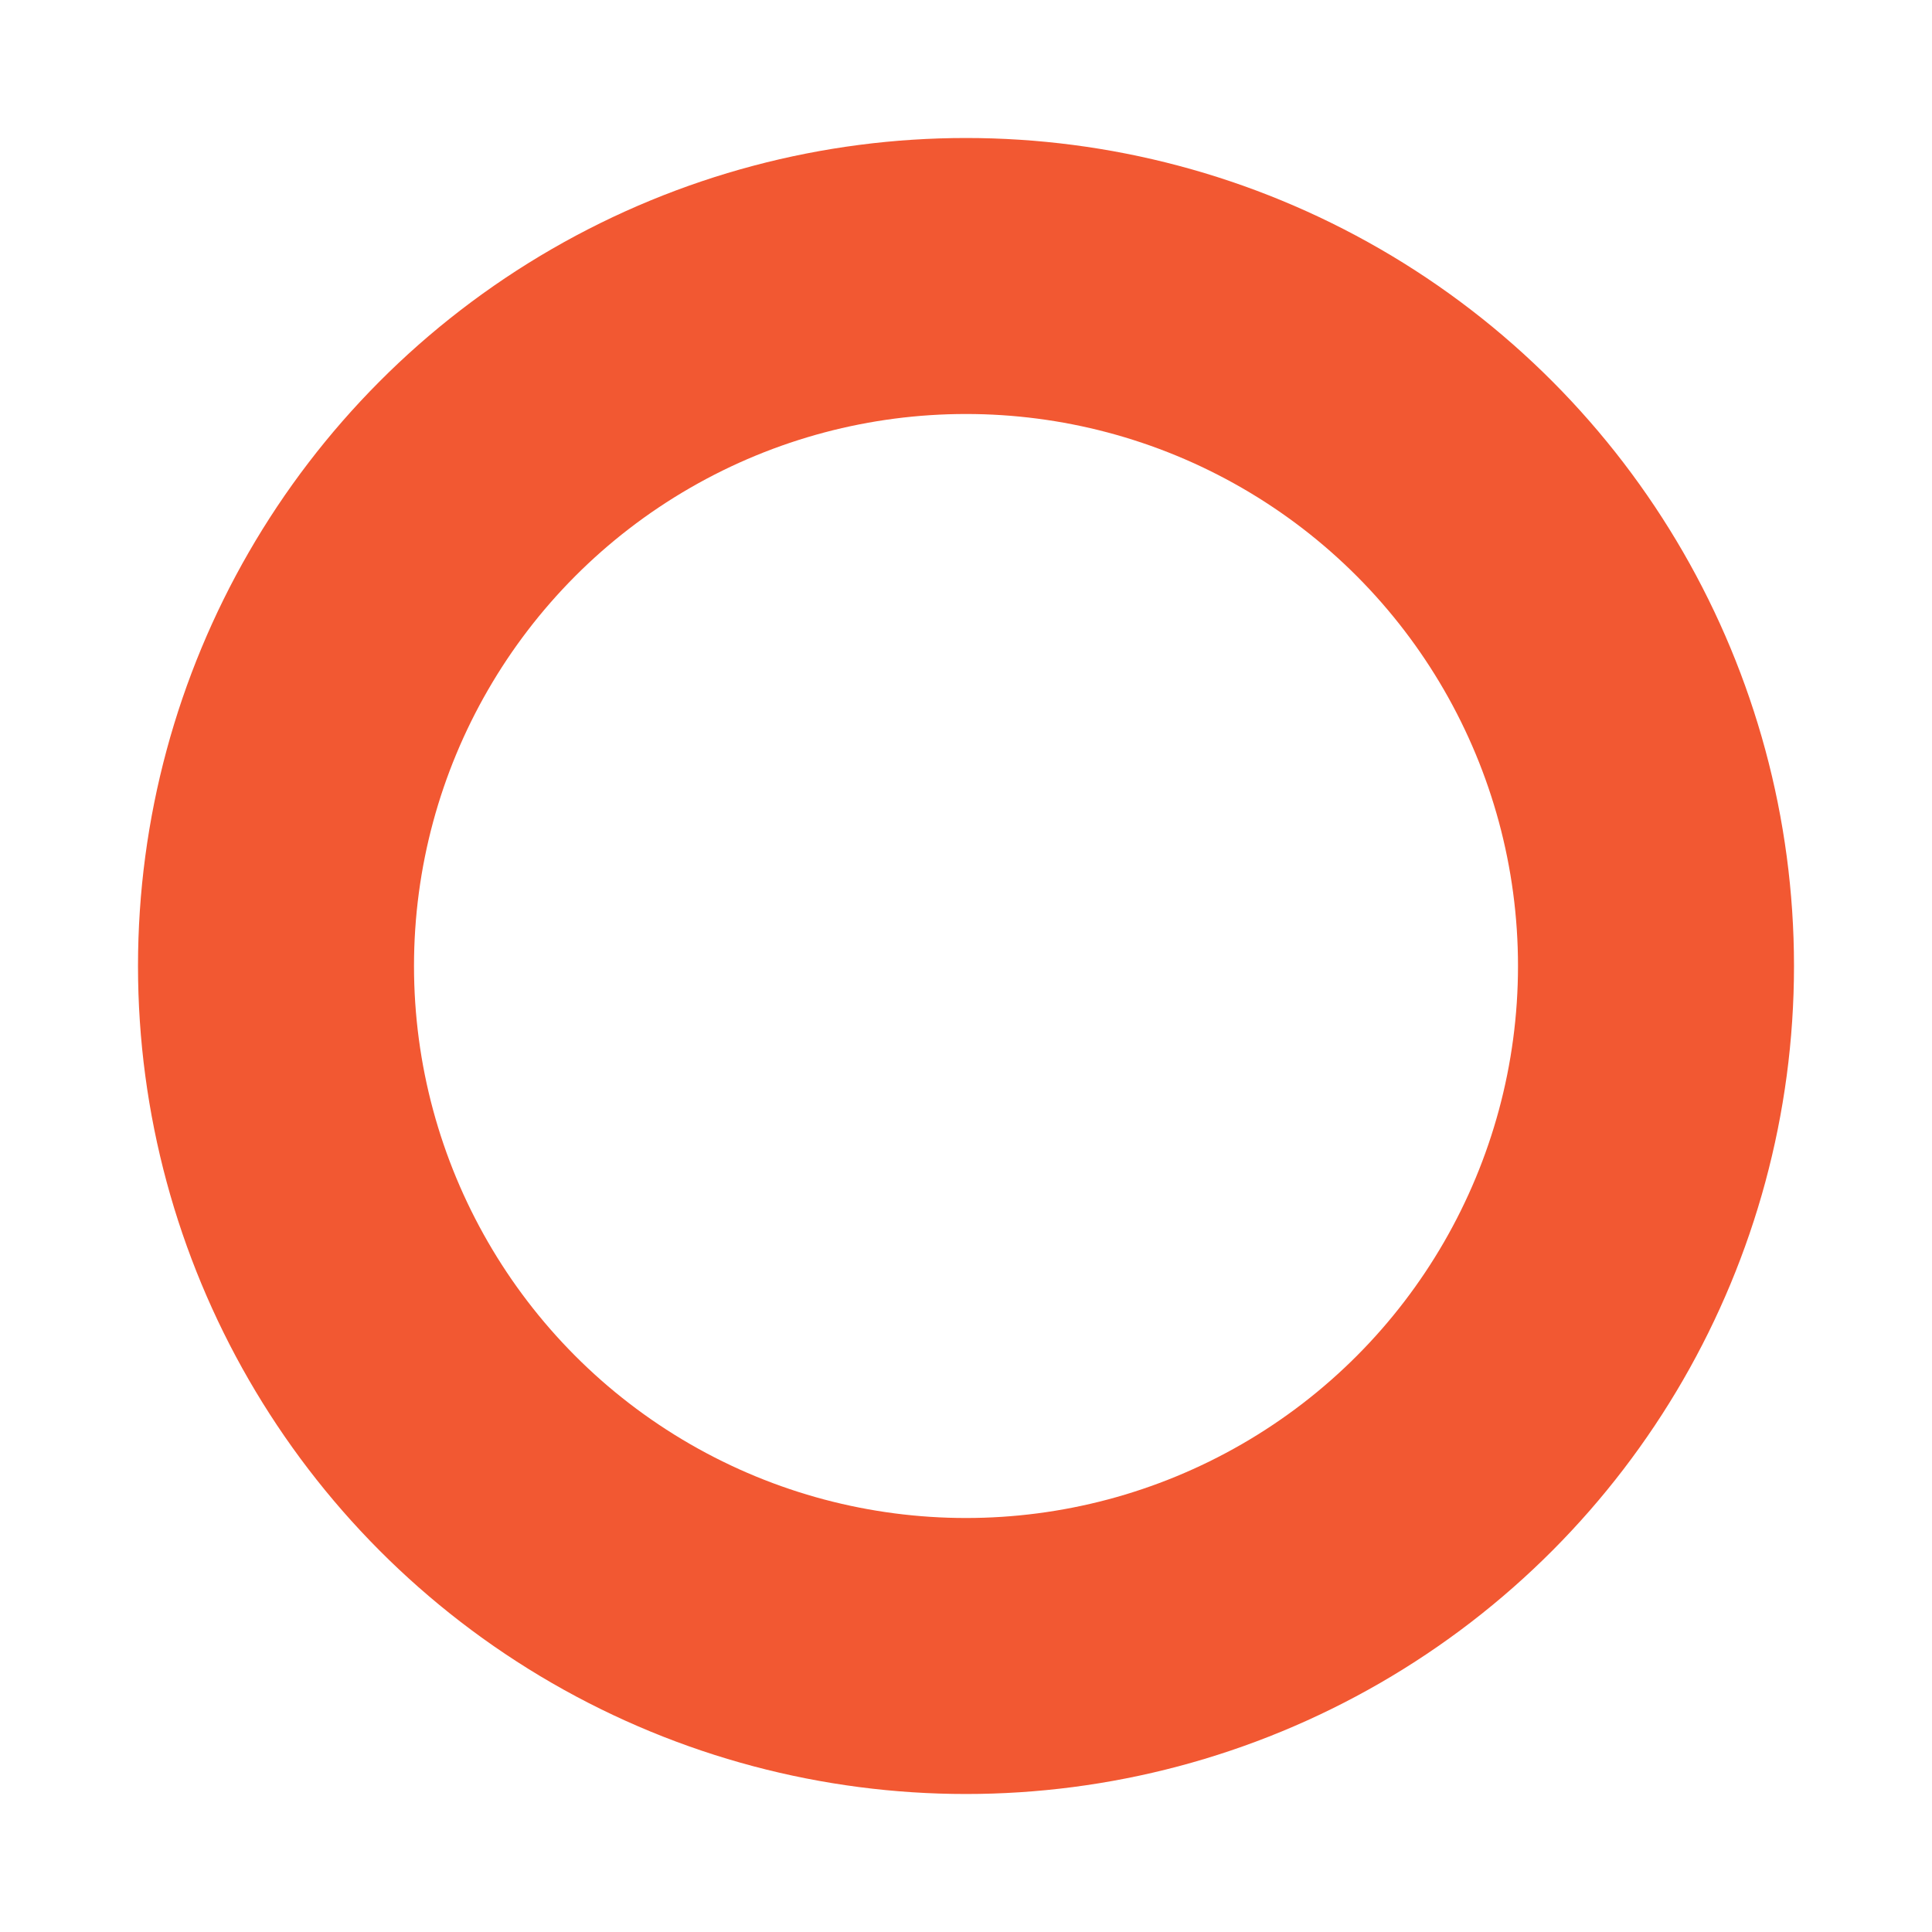 <svg width="7px" height="7px" viewBox="0 0 7 7" version="1.1" xmlns="http://www.w3.org/2000/svg" xmlns:xlink="http://www.w3.org/1999/xlink">
    <g id="Amit-Revised-Screens" stroke="none" stroke-width="1" fill="none" fill-rule="evenodd">
        <g id="Candidate_Web_My-Jobs_Shortlist_1" transform="translate(-682, -279)" stroke="#F25832">
            <circle id="Oval" cx="685.5" cy="282.5" r="2.5"></circle>
        </g>
    </g>
</svg>